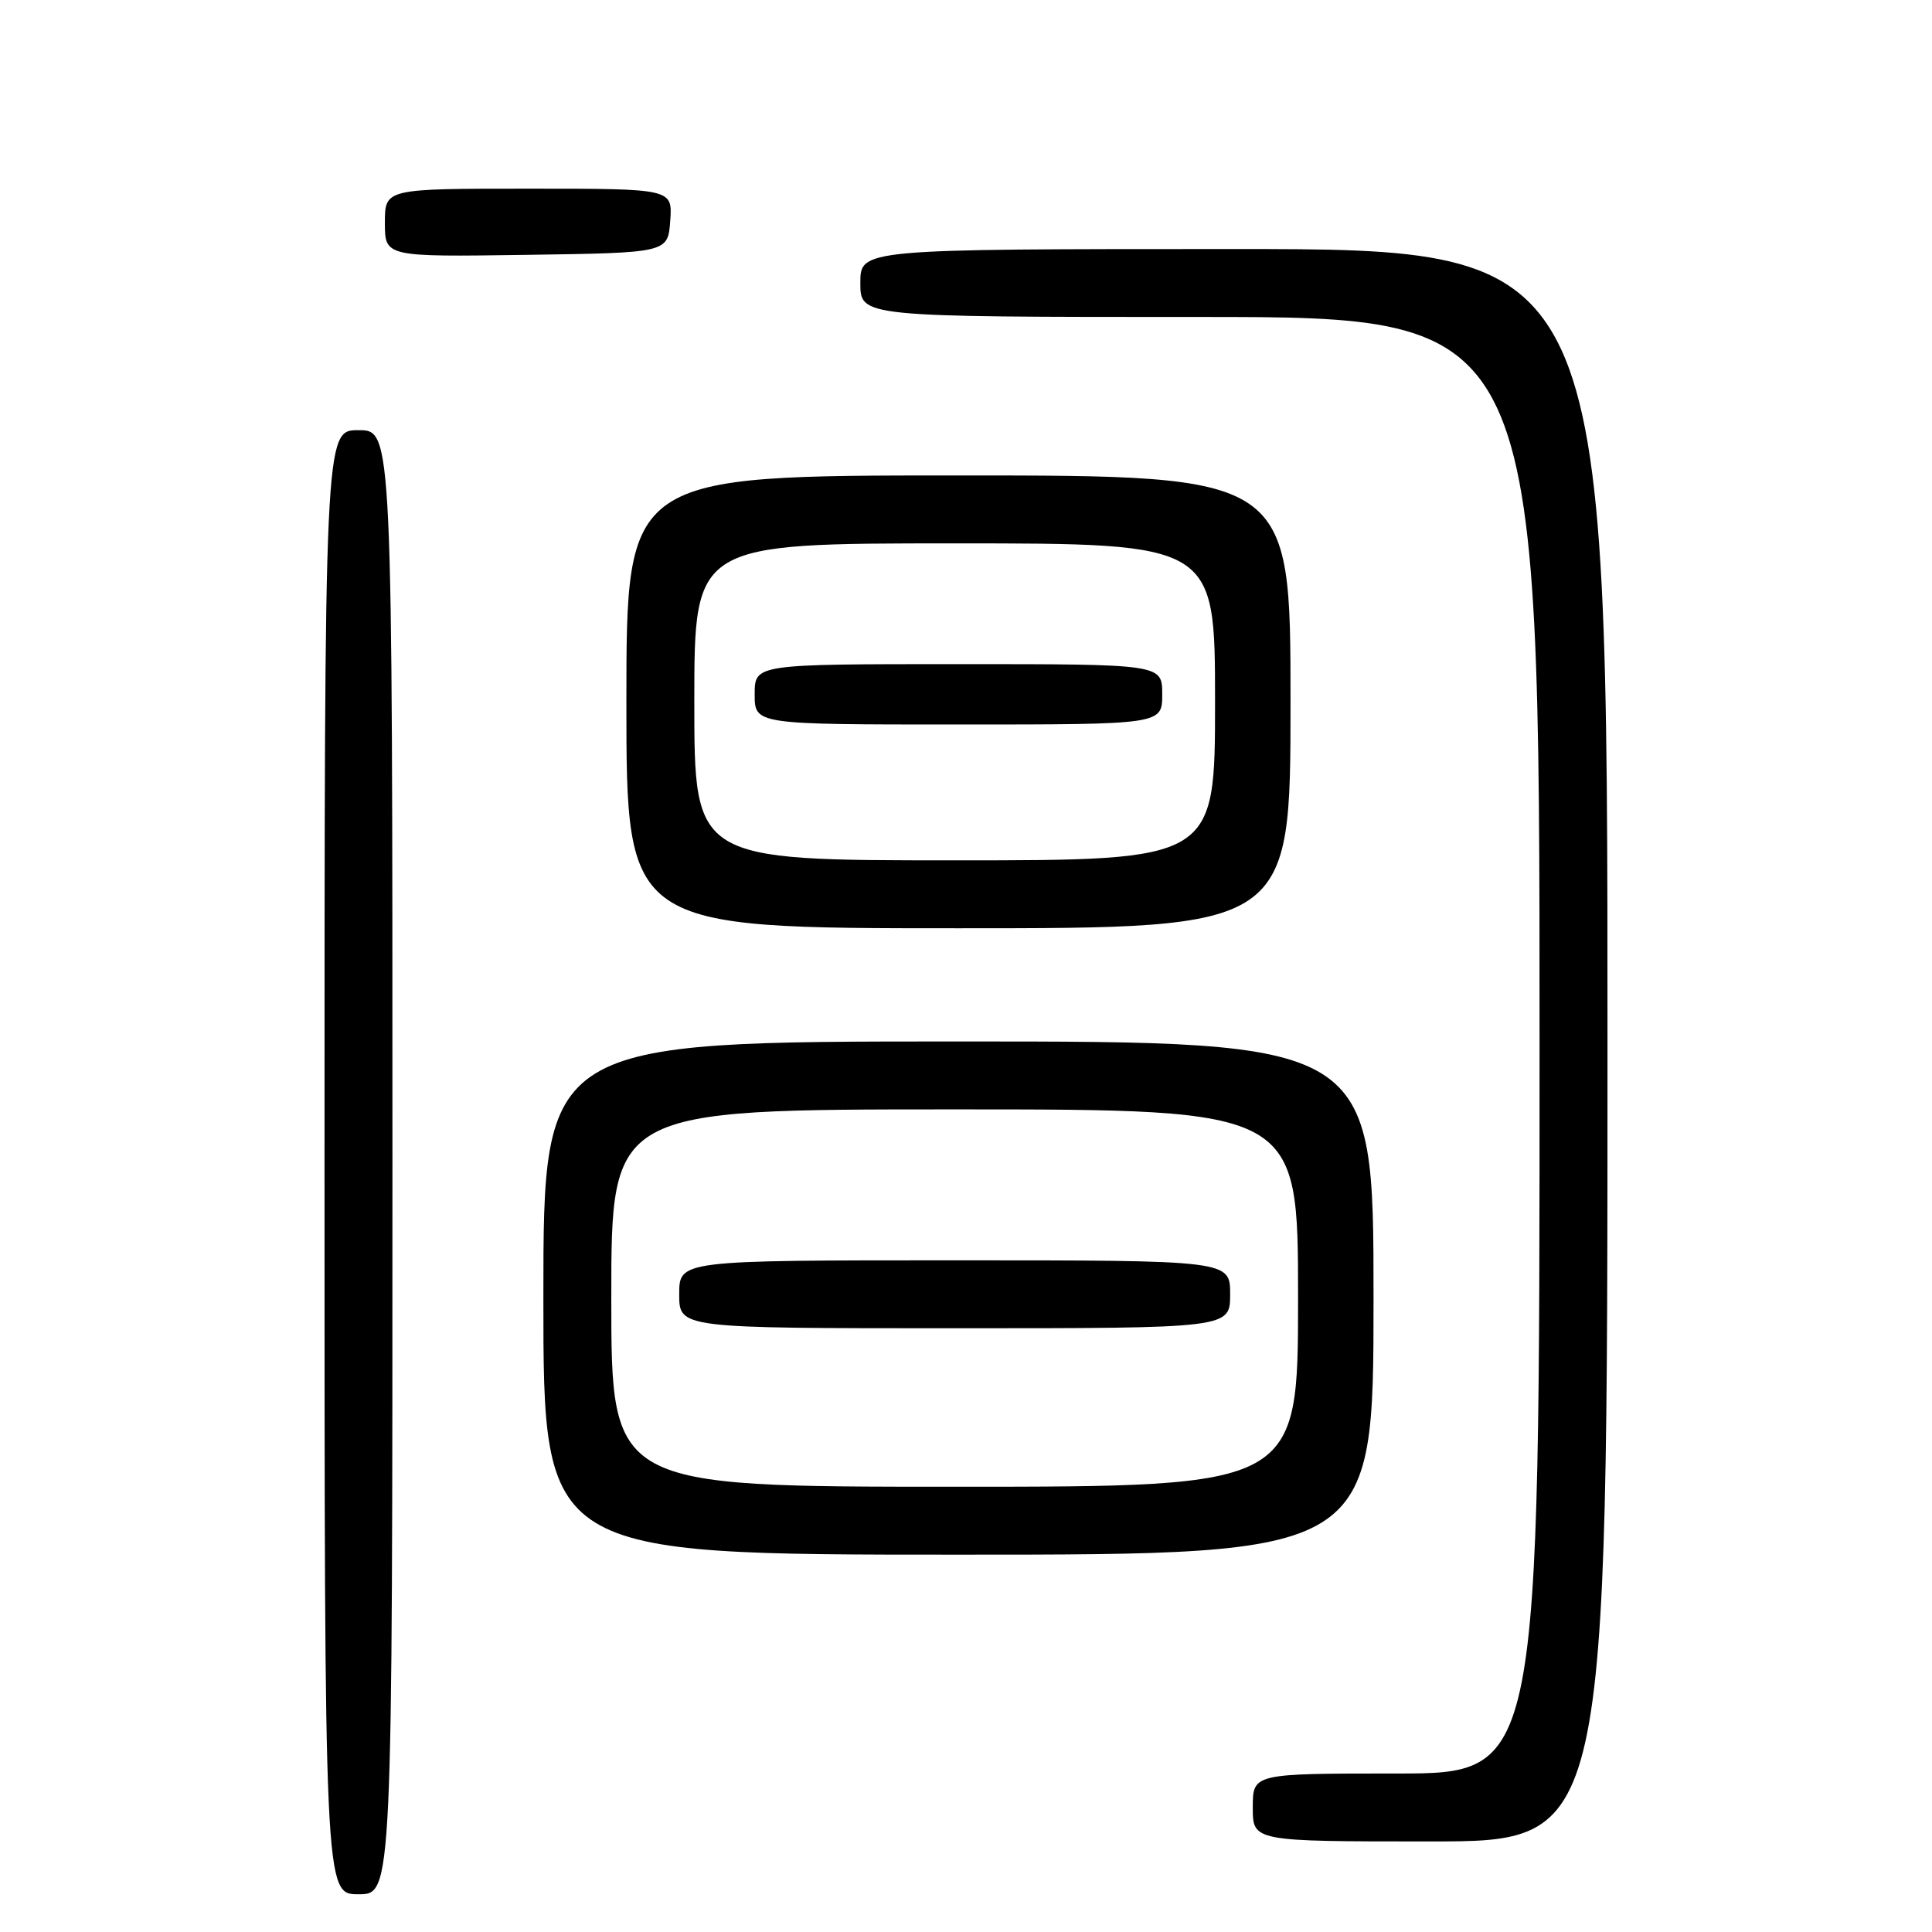 <?xml version="1.0" encoding="UTF-8" standalone="no"?>
<!DOCTYPE svg PUBLIC "-//W3C//DTD SVG 1.1//EN" "http://www.w3.org/Graphics/SVG/1.1/DTD/svg11.dtd" >
<svg xmlns="http://www.w3.org/2000/svg" xmlns:xlink="http://www.w3.org/1999/xlink" version="1.1" viewBox="0 0 256 256">
 <g >
 <path fill="currentColor"
d=" M 52.00 154.00 C 52.00 57.00 52.00 57.00 47.50 57.00 C 43.00 57.00 43.00 57.00 43.00 154.00 C 43.00 251.00 43.00 251.00 47.50 251.00 C 52.00 251.00 52.00 251.00 52.00 154.00 Z  M 213.00 138.50 C 213.00 33.00 213.00 33.00 163.50 33.00 C 114.00 33.00 114.00 33.00 114.00 37.50 C 114.00 42.00 114.00 42.00 159.00 42.00 C 204.00 42.00 204.00 42.00 204.00 138.50 C 204.00 235.00 204.00 235.00 185.00 235.00 C 166.00 235.00 166.00 235.00 166.00 239.50 C 166.00 244.00 166.00 244.00 189.50 244.00 C 213.00 244.00 213.00 244.00 213.00 138.50 Z  M 182.00 172.00 C 182.00 138.00 182.00 138.00 127.00 138.00 C 72.00 138.00 72.00 138.00 72.00 172.00 C 72.00 206.00 72.00 206.00 127.00 206.00 C 182.00 206.00 182.00 206.00 182.00 172.00 Z  M 171.00 93.00 C 171.00 63.00 171.00 63.00 127.00 63.00 C 83.00 63.00 83.00 63.00 83.00 93.00 C 83.00 123.00 83.00 123.00 127.00 123.00 C 171.00 123.00 171.00 123.00 171.00 93.00 Z  M 88.81 29.25 C 89.11 25.00 89.11 25.00 70.06 25.00 C 51.00 25.00 51.00 25.00 51.00 29.52 C 51.00 34.04 51.00 34.04 69.75 33.77 C 88.50 33.50 88.50 33.50 88.81 29.25 Z  M 81.00 172.00 C 81.00 147.00 81.00 147.00 126.50 147.00 C 172.00 147.00 172.00 147.00 172.00 172.00 C 172.00 197.00 172.00 197.00 126.50 197.00 C 81.00 197.00 81.00 197.00 81.00 172.00 Z  M 163.00 171.50 C 163.00 167.00 163.00 167.00 126.50 167.00 C 90.00 167.00 90.00 167.00 90.00 171.50 C 90.00 176.00 90.00 176.00 126.50 176.00 C 163.00 176.00 163.00 176.00 163.00 171.50 Z  M 92.00 93.00 C 92.00 72.00 92.00 72.00 126.50 72.00 C 161.00 72.00 161.00 72.00 161.00 93.00 C 161.00 114.00 161.00 114.00 126.50 114.00 C 92.00 114.00 92.00 114.00 92.00 93.00 Z  M 154.00 92.00 C 154.00 88.00 154.00 88.00 127.00 88.00 C 100.00 88.00 100.00 88.00 100.00 92.00 C 100.00 96.00 100.00 96.00 127.00 96.00 C 154.00 96.00 154.00 96.00 154.00 92.00 Z "/>
</g>
</svg>